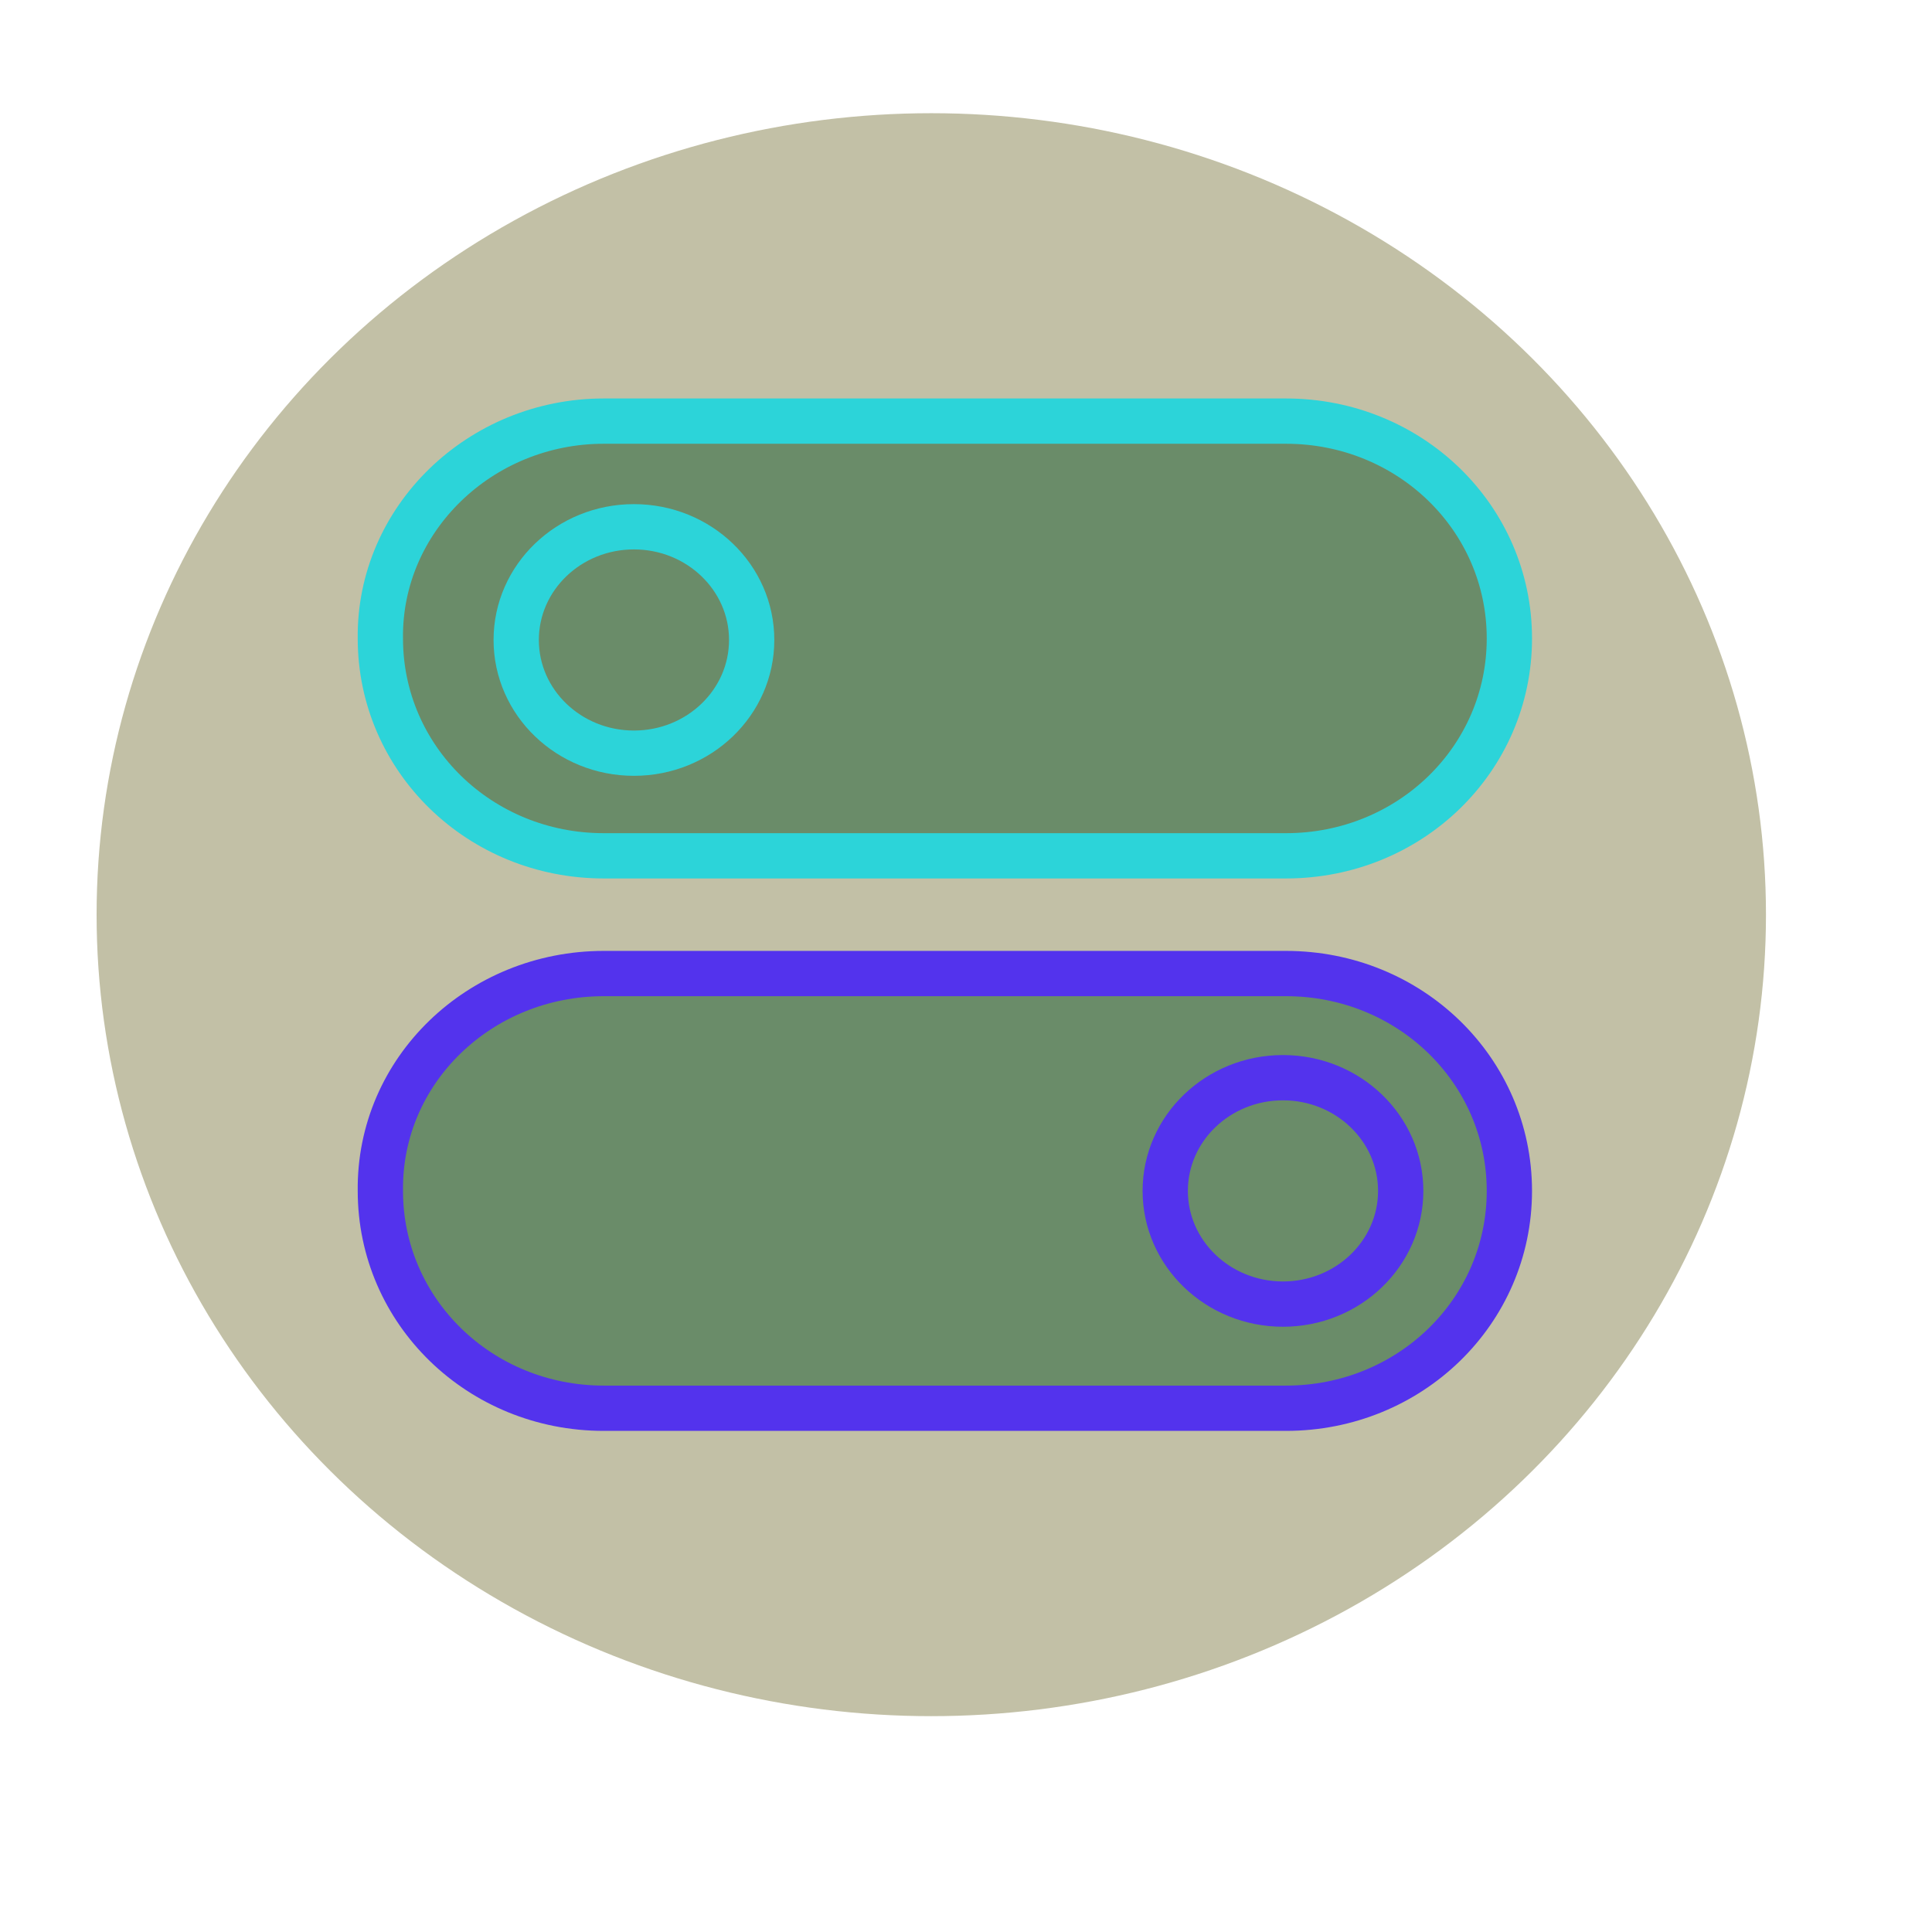 <?xml version="1.0" encoding="utf-8"?>
<!-- Generator: Adobe Illustrator 19.0.0, SVG Export Plug-In . SVG Version: 6.00 Build 0)  -->
<svg version="1.1" id="Layer_1" xmlns="http://www.w3.org/2000/svg" xmlns:xlink="http://www.w3.org/1999/xlink" x="0px" y="0px"
	 viewBox="-241 333 128 128" style="enable-background:new -241 333 128 128;" xml:space="preserve">
<style type="text/css">
	.st0{fill:#C2C0A6;}
	.st1{fill:#6A8C69;stroke:#5333ED;stroke-width:3;stroke-linecap:round;stroke-linejoin:round;}
	.st2{fill:#6A8C69;stroke:#2CD4D9;stroke-width:3;stroke-linecap:round;stroke-linejoin:round;}
</style>
<ellipse class="st0" cx="-179.3" cy="393.6" rx="55.3" ry="53.1"/>
<g>
	<path class="st1" d="M-201,397.5h45.2c8.2,0,14.8,6.4,14.8,14.4v0c0,8-6.6,14.4-14.8,14.4H-201c-8.2,0-14.8-6.4-14.8-14.4v0
		C-215.9,403.9-209.2,397.5-201,397.5z"/>
	<ellipse class="st1" cx="-156" cy="411.9" rx="7.8" ry="7.5"/>
	<path class="st1" d="M-258,306.3"/>
	<path class="st2" d="M-201,360.9h45.2c8.2,0,14.8,6.4,14.8,14.4v0c0,8-6.6,14.4-14.8,14.4H-201c-8.2,0-14.8-6.4-14.8-14.4v0
		C-215.9,367.4-209.2,360.9-201,360.9z"/>
	<ellipse class="st2" cx="-199" cy="375.4" rx="7.8" ry="7.5"/>
</g>
</svg>
